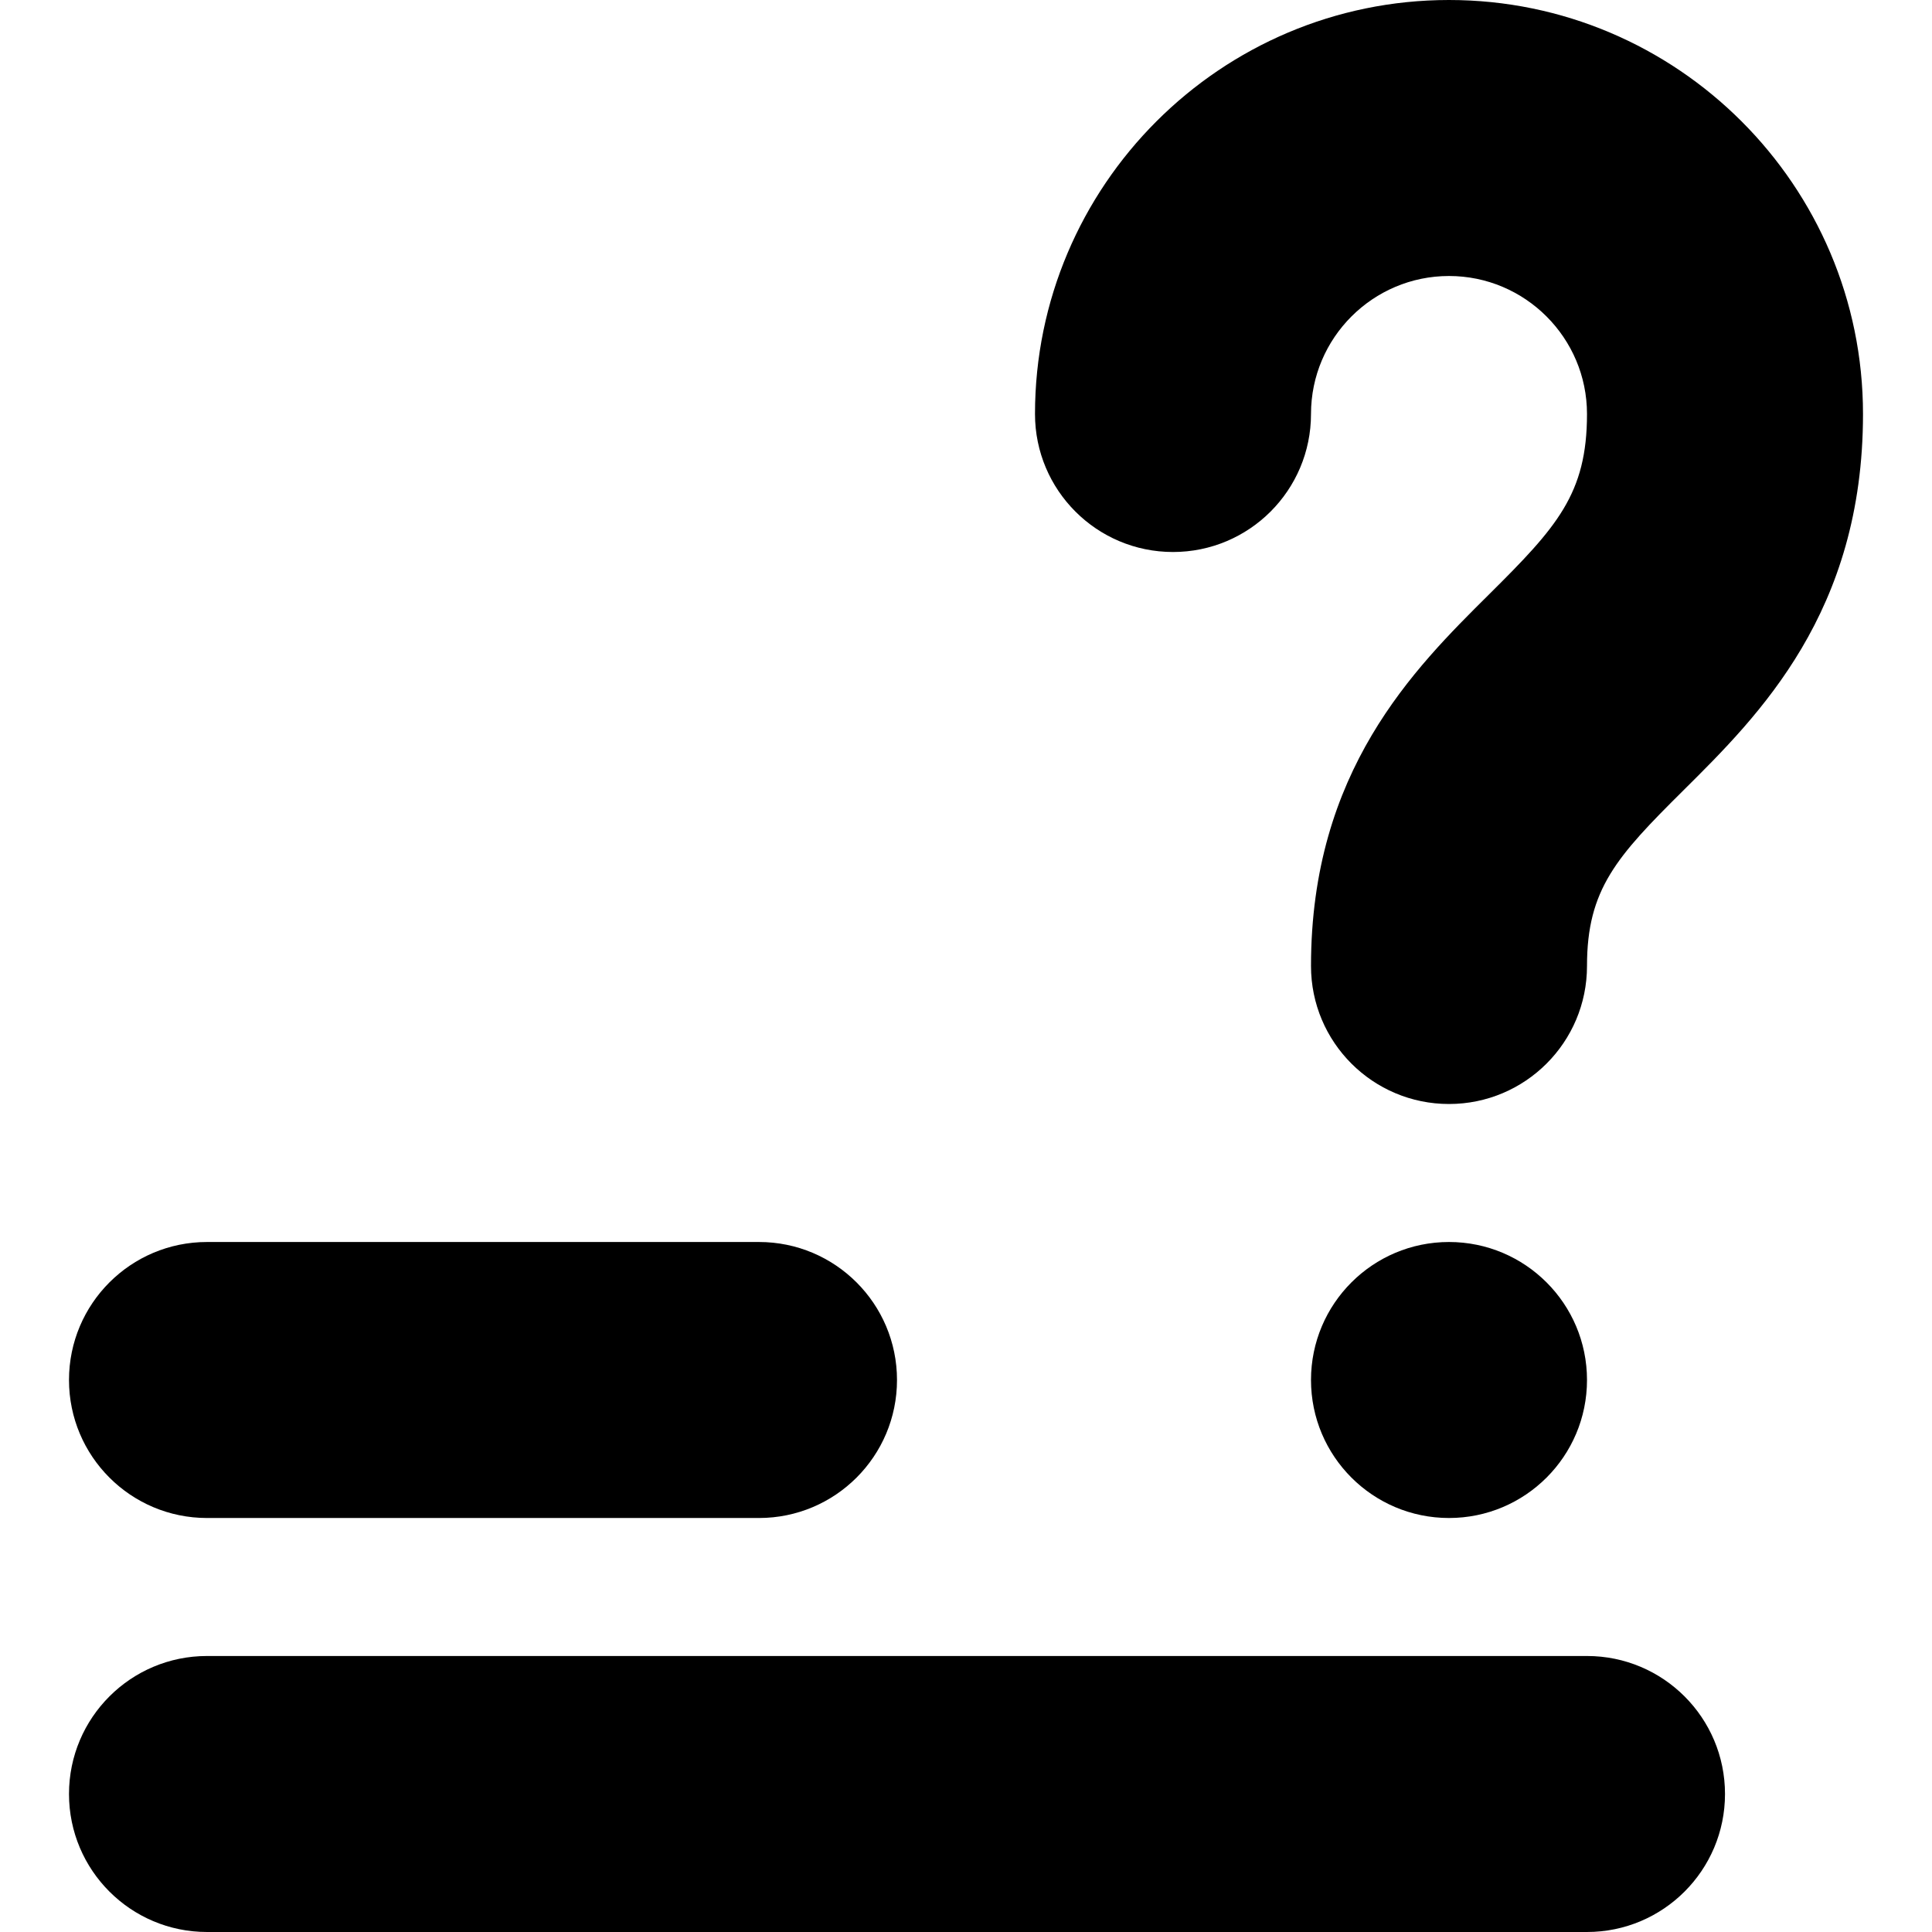 <?xml version="1.0" encoding="utf-8"?>
<!-- Generator: Adobe Illustrator 19.0.0, SVG Export Plug-In . SVG Version: 6.00 Build 0)  -->
<svg version="1.1" id="mark-as-question" xmlns="http://www.w3.org/2000/svg" xmlns:xlink="http://www.w3.org/1999/xlink" width="512" height="512" x="0px"
	 y="0px" viewBox="0 0 416 448" enable-background="new 0 0 416 448" xml:space="preserve">
<g>
	<path class="lexicon-icon-outline" d="M256,128c17.673,0,32-14.327,32-32c0-17.645,14.355-32,32-32s32,14.355,32,32c0,18.517-6.967,26.209-22.725,41.843
		C311.856,155.126,288,178.795,288,224c0,17.673,14.327,32,32,32s32-14.327,32-32c0-17.797,6.853-25.346,22.352-40.724
		C391.929,165.837,416,141.955,416,96c0-52.935-43.065-96-96-96s-96,43.065-96,96C224,113.673,238.327,128,256,128z"/>
	<circle cx="320" cy="320" r="32"/>
	<path class="lexicon-icon-outline" d="M32,352h128c17.673,0,32-14.327,32-32s-14.327-32-32-32H32c-17.673,0-32,14.327-32,32S14.327,352,32,352z"/>
	<path class="lexicon-icon-outline" d="M352,384H32c-17.673,0-32,14.327-32,32s14.327,32,32,32h320c17.673,0,32-14.327,32-32S369.673,384,352,384z"/>
</g>
</svg>
